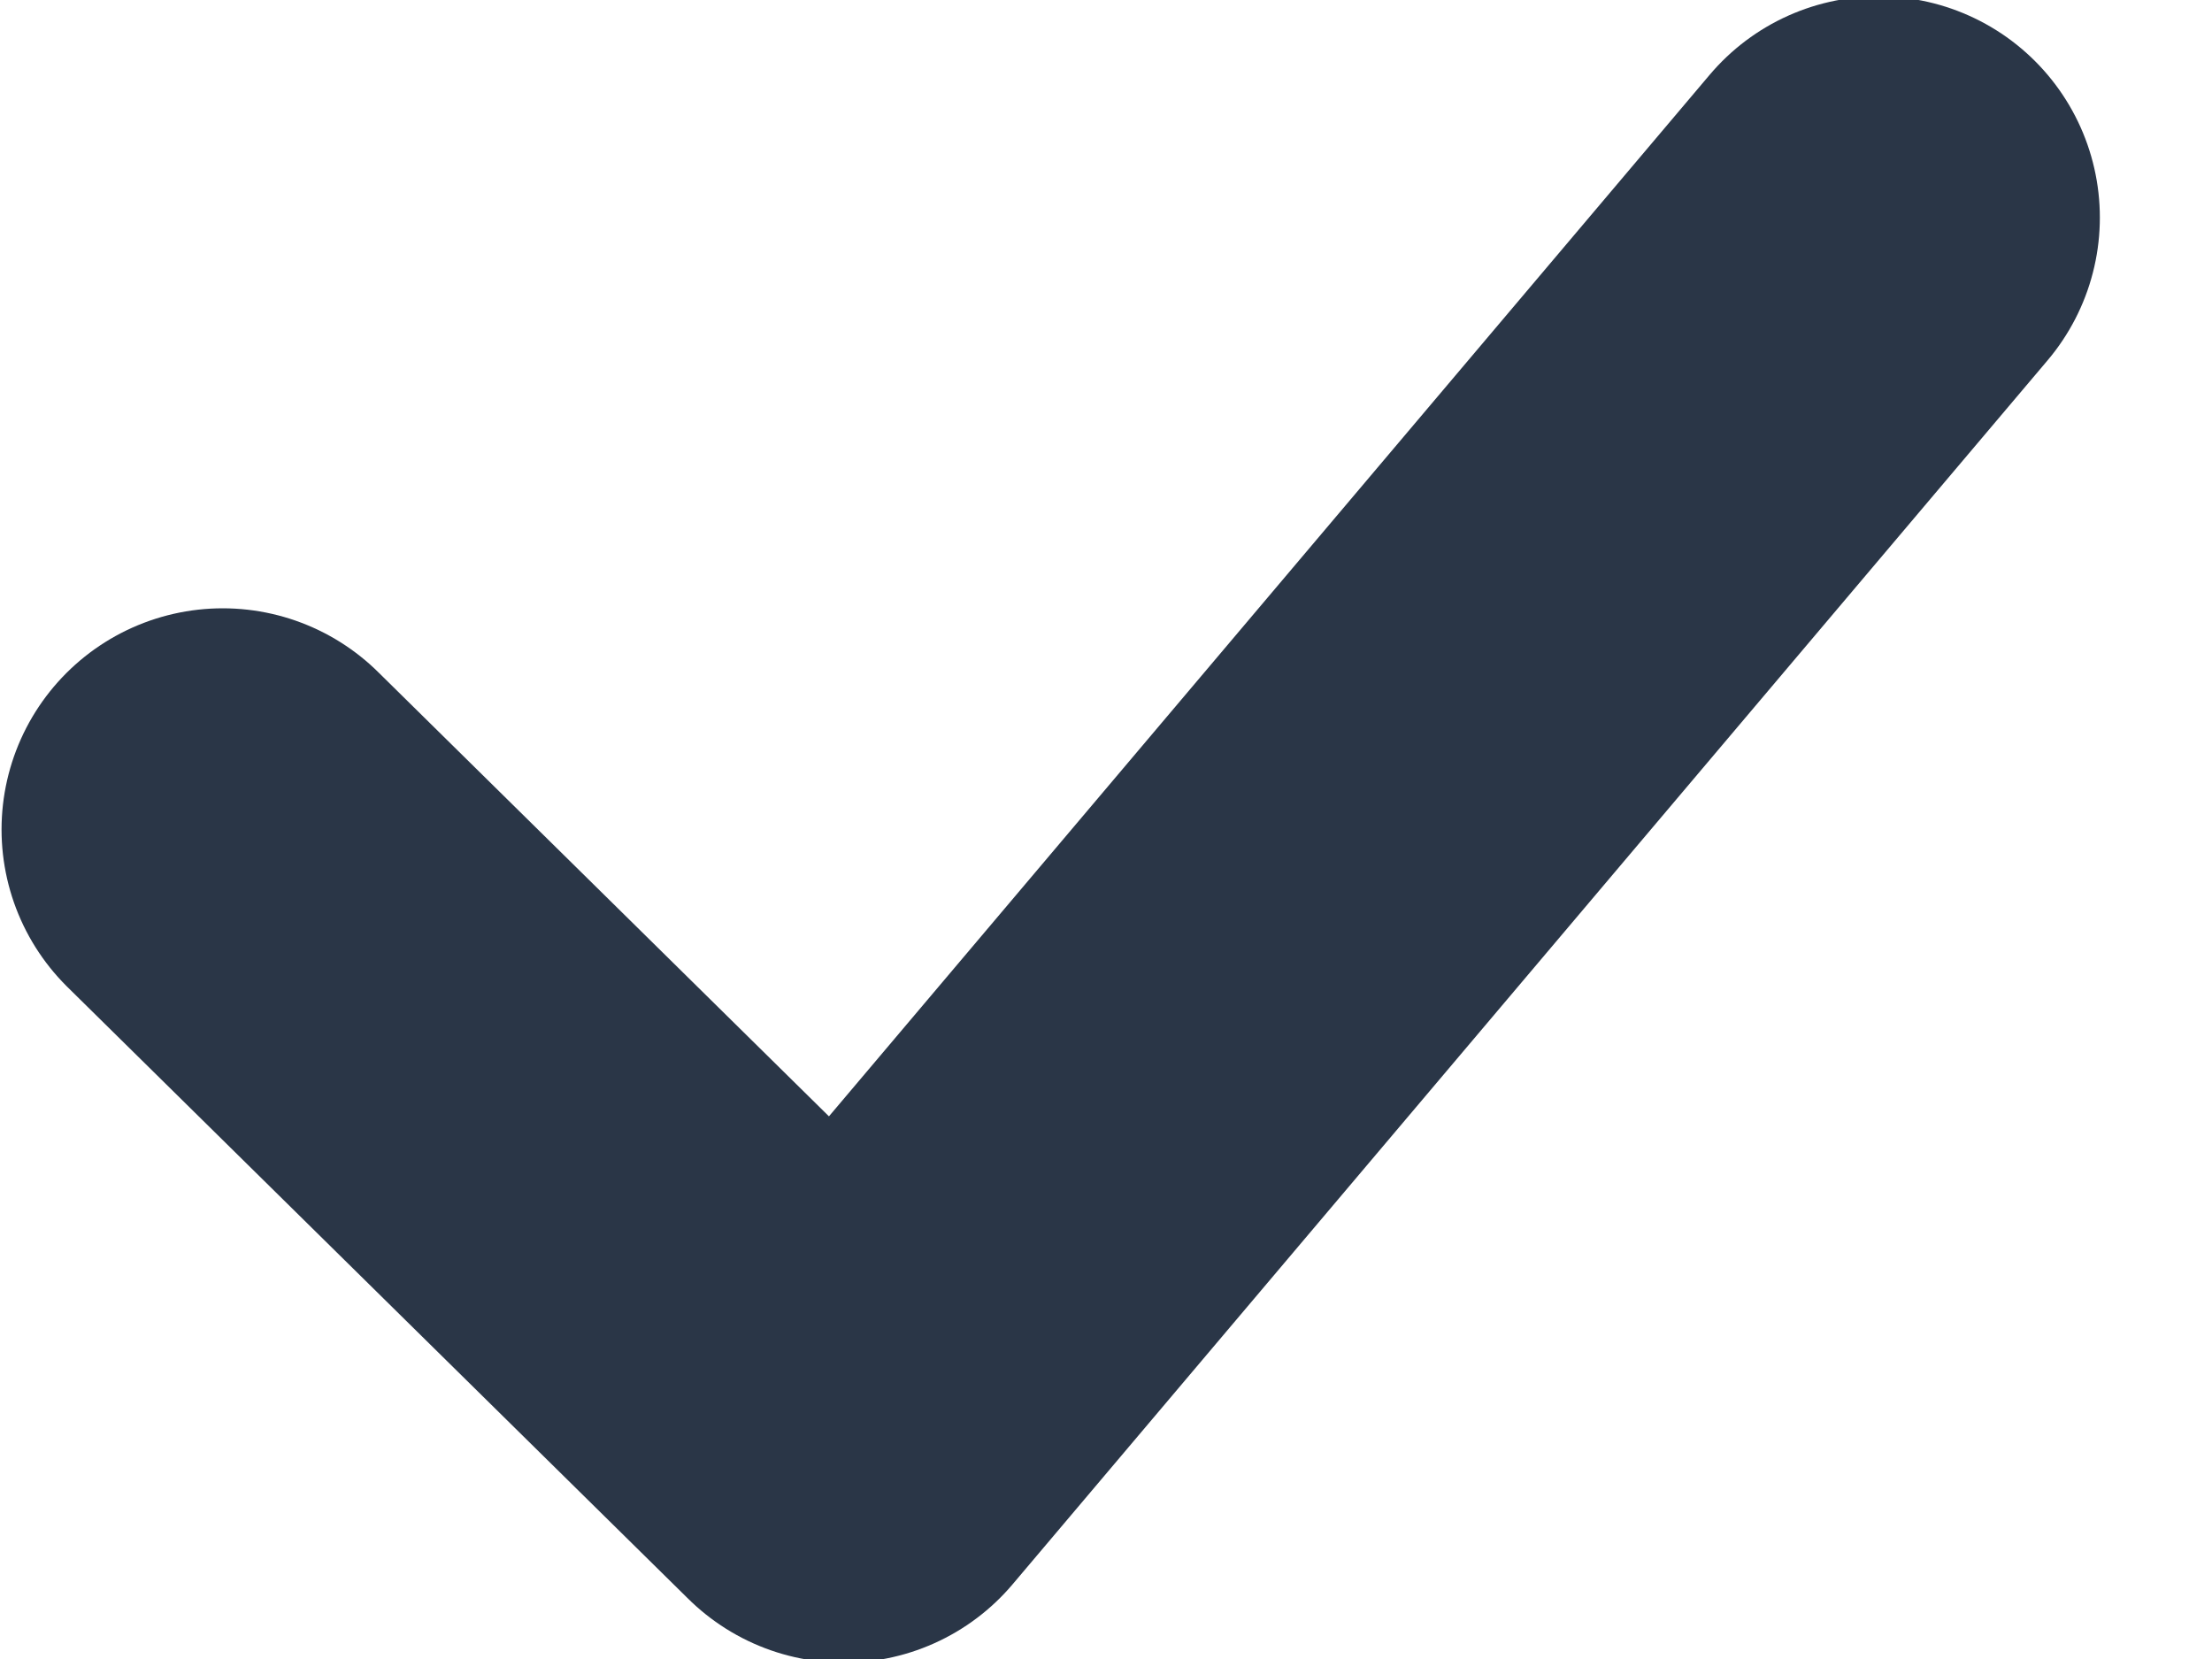 <svg width="40" height="30" viewBox="0 0 40 30" fill="none" xmlns="http://www.w3.org/2000/svg">
<path d="M4.028 15L15.257 26.066L33.972 3.934" stroke="rgb(42, 54, 71)" stroke-width="8" stroke-linecap="round" stroke-linejoin="round"/>
</svg>
